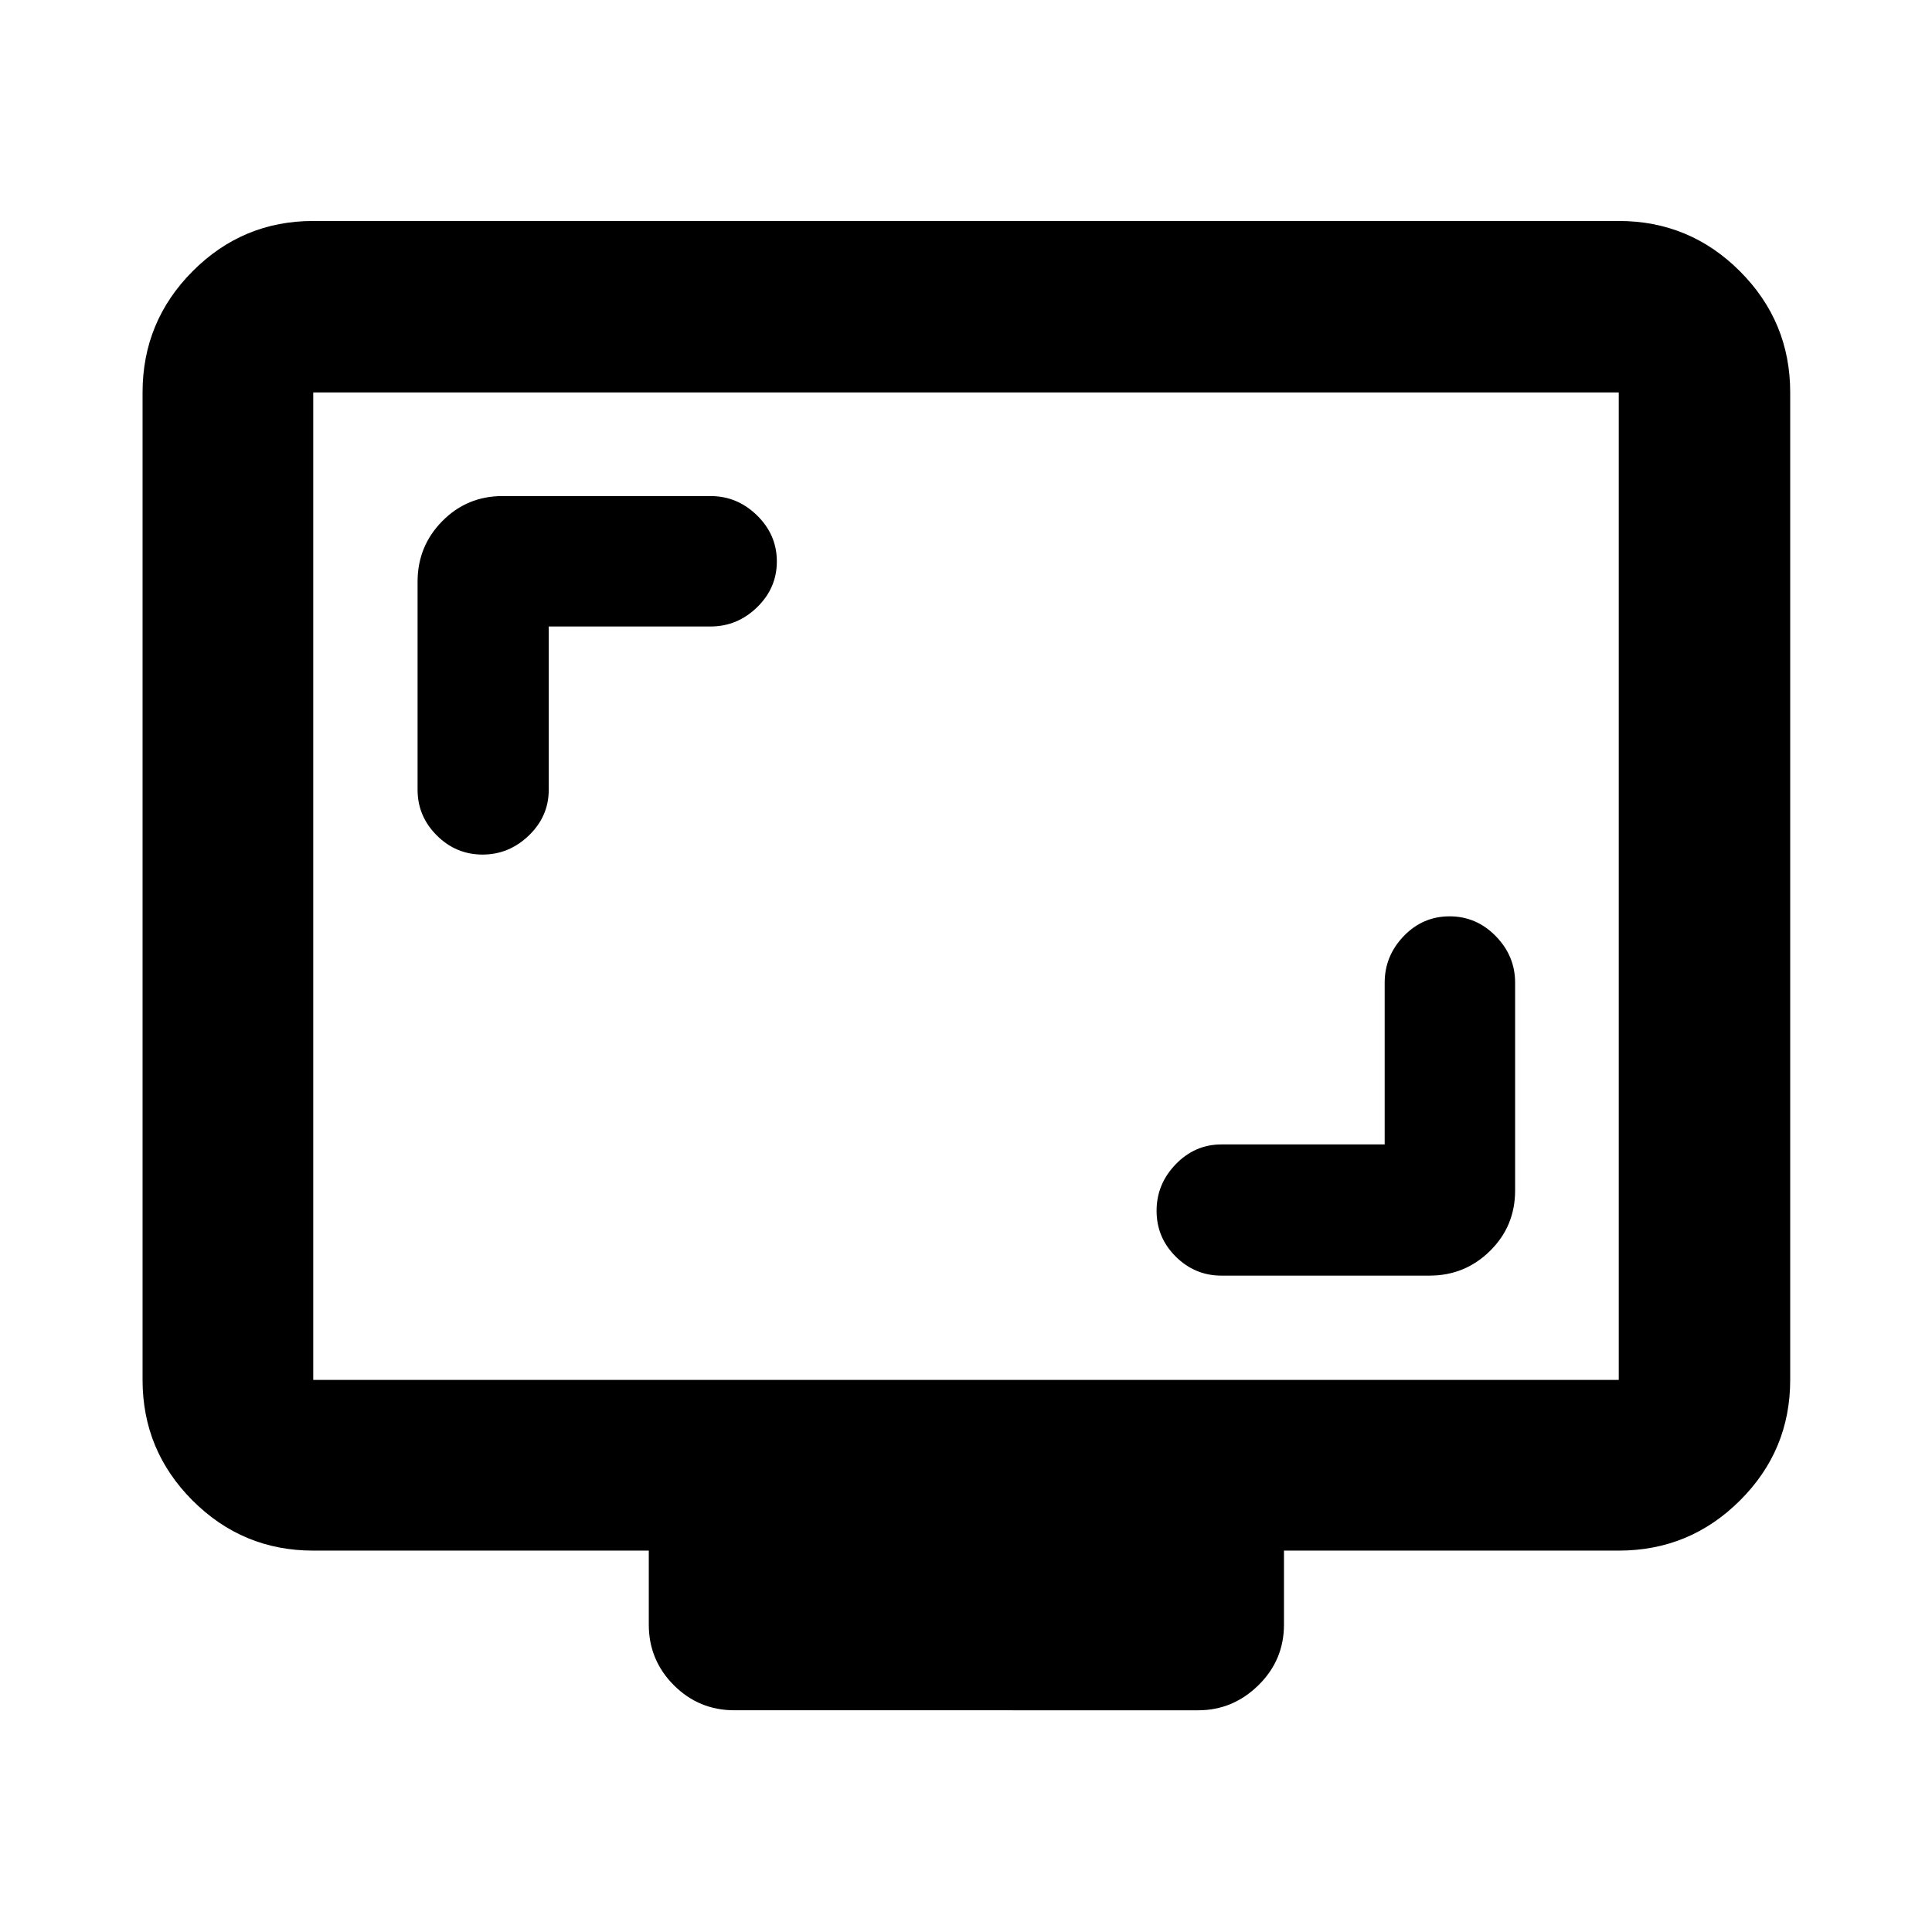 <svg xmlns="http://www.w3.org/2000/svg" height="40" viewBox="0 -960 960 960" width="40"><path d="M688.04-391.34h-81.1q-13.2 0-22.72 9.84t-9.52 23.14q0 13.3 9.52 22.75 9.52 9.46 22.72 9.46h103.33q17.67 0 30.12-12.29 12.46-12.29 12.46-29.95v-103.34q0-13.28-9.61-23.11-9.61-9.84-22.95-9.84-13.35 0-22.8 9.84-9.45 9.83-9.45 23.11v80.39ZM272.67-648.7h80.39q13.29 0 23.12-9.54 9.83-9.55 9.83-22.79 0-13.24-9.83-22.86t-23.12-9.62H249.73q-17.67 0-29.96 12.45-12.28 12.45-12.28 30.12v103.33q0 13.21 9.54 22.72 9.54 9.52 22.74 9.52t23.05-9.52q9.85-9.51 9.85-22.72v-81.09ZM155.65-189.51q-35.06 0-59.94-24.87-24.87-24.87-24.87-59.94v-490.69q0-35.22 24.87-60.21 24.88-24.98 59.94-24.98h648.7q35.22 0 60.2 24.98 24.99 24.99 24.99 60.21v490.69q0 35.07-24.99 59.94-24.98 24.87-60.2 24.87H638v36.76q0 17.67-12.69 30.12-12.69 12.46-29.93 12.46H364.95q-17.67 0-30.12-12.46-12.45-12.45-12.45-30.12v-36.76H155.65Zm0-84.81h648.7v-490.69h-648.7v490.69Zm0 0v-490.69 490.69Z"/></svg>